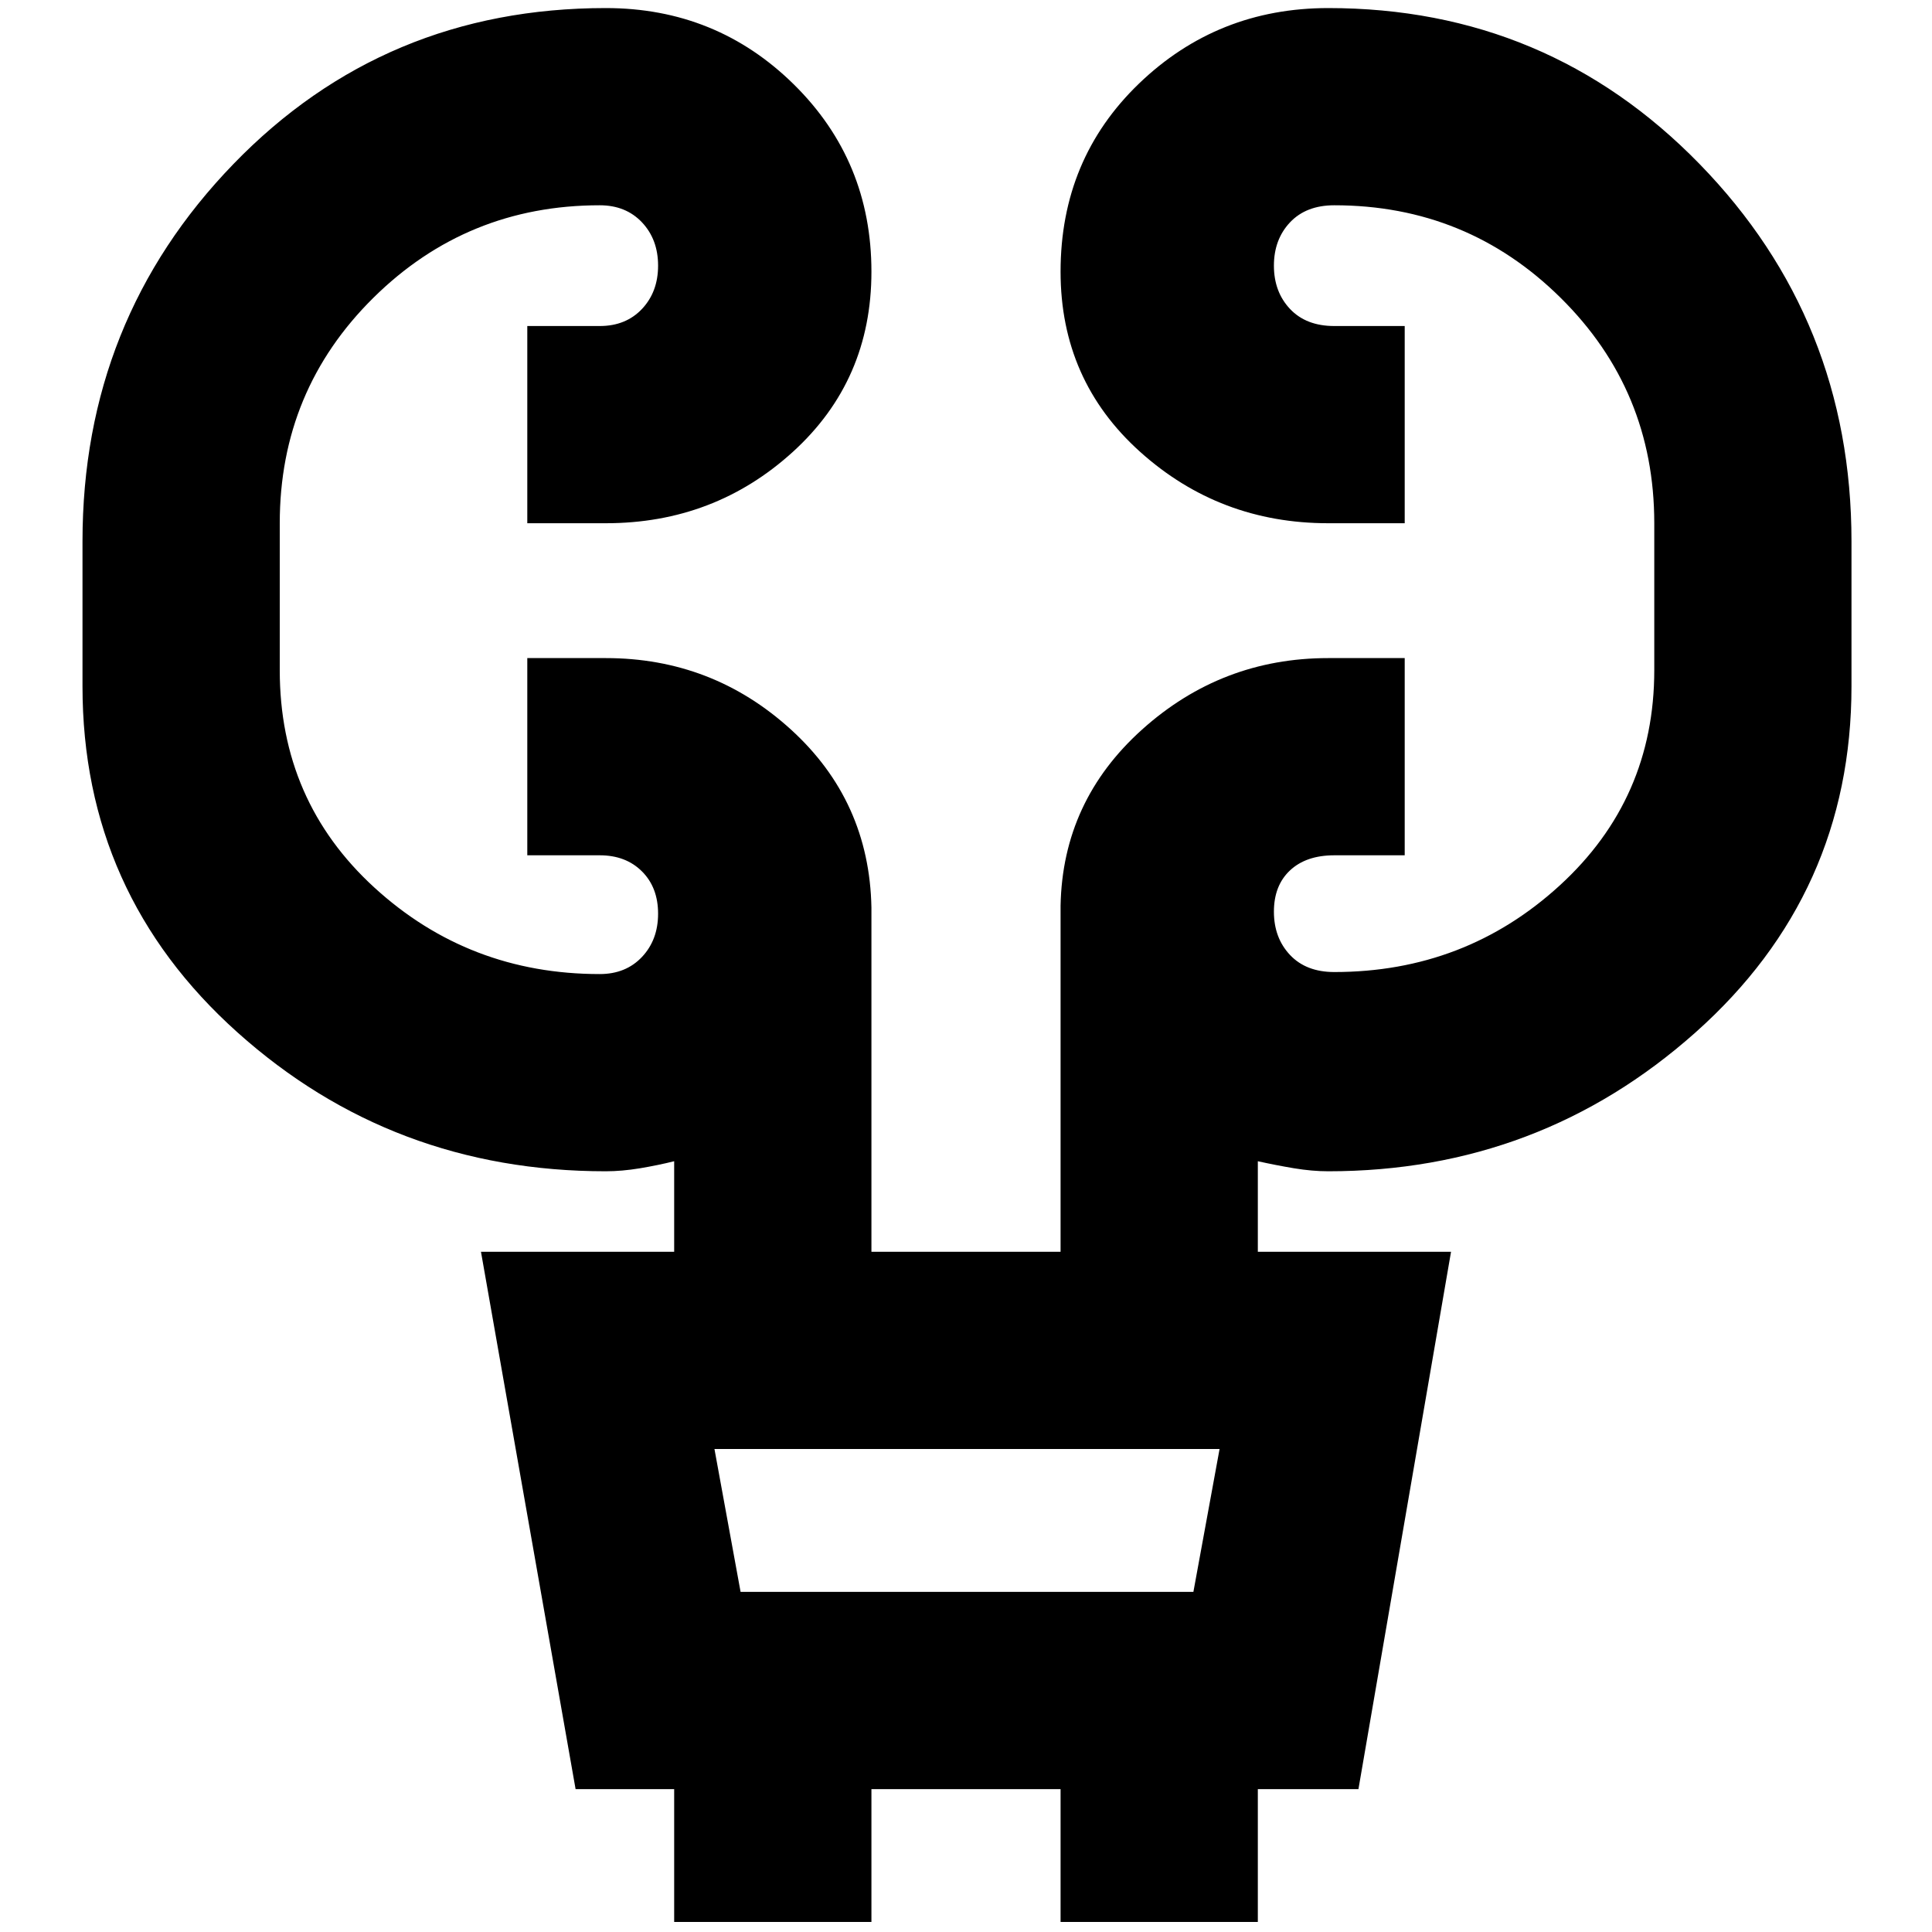 <svg xmlns="http://www.w3.org/2000/svg" height="40" width="40"><path d="M13.958 39.792v-2.75h-2.041L9.958 25.917h4v-1.875q-.333.083-.708.146-.375.062-.708.062-4.417 0-7.625-2.875-3.209-2.875-3.209-7.167v-3q0-4.583 3.125-7.812T12.542.167q2.291 0 3.896 1.583 1.604 1.583 1.604 3.875 0 2.25-1.625 3.729t-3.875 1.479h-1.625V6.75h1.5q.541 0 .875-.354.333-.354.333-.896t-.333-.896q-.334-.354-.875-.354-2.75 0-4.688 1.917-1.937 1.916-1.937 4.666v3.042q0 2.708 1.958 4.5 1.958 1.792 4.667 1.792.541 0 .875-.355.333-.354.333-.895 0-.542-.333-.875-.334-.334-.875-.334h-1.5v-4.083h1.625q2.208 0 3.833 1.479t1.667 3.688v7.125h3.916V18.75q.042-2.167 1.688-3.646t3.854-1.479h1.583v4.083h-1.458q-.583 0-.917.313-.333.312-.333.854t.333.896q.334.354.917.354 2.708 0 4.667-1.792 1.958-1.791 1.958-4.458v-3.042q0-2.75-1.938-4.666-1.937-1.917-4.687-1.917-.583 0-.917.354-.333.354-.333.896t.333.896q.334.354.917.354h1.458v4.083H27.5q-2.25 0-3.896-1.479t-1.646-3.729q0-2.333 1.625-3.896Q25.208.167 27.5.167q4.542 0 7.688 3.229 3.145 3.229 3.145 7.812v3q0 4.292-3.229 7.167T27.5 24.25q-.333 0-.708-.062-.375-.063-.75-.146v1.875h4l-1.917 11.125h-2.083v2.75h-4.084v-2.75h-3.916v2.75Zm1.375-6.834h9.375L25.25 30H14.792Zm0 0L14.792 30l.541 2.958Z"/></svg>